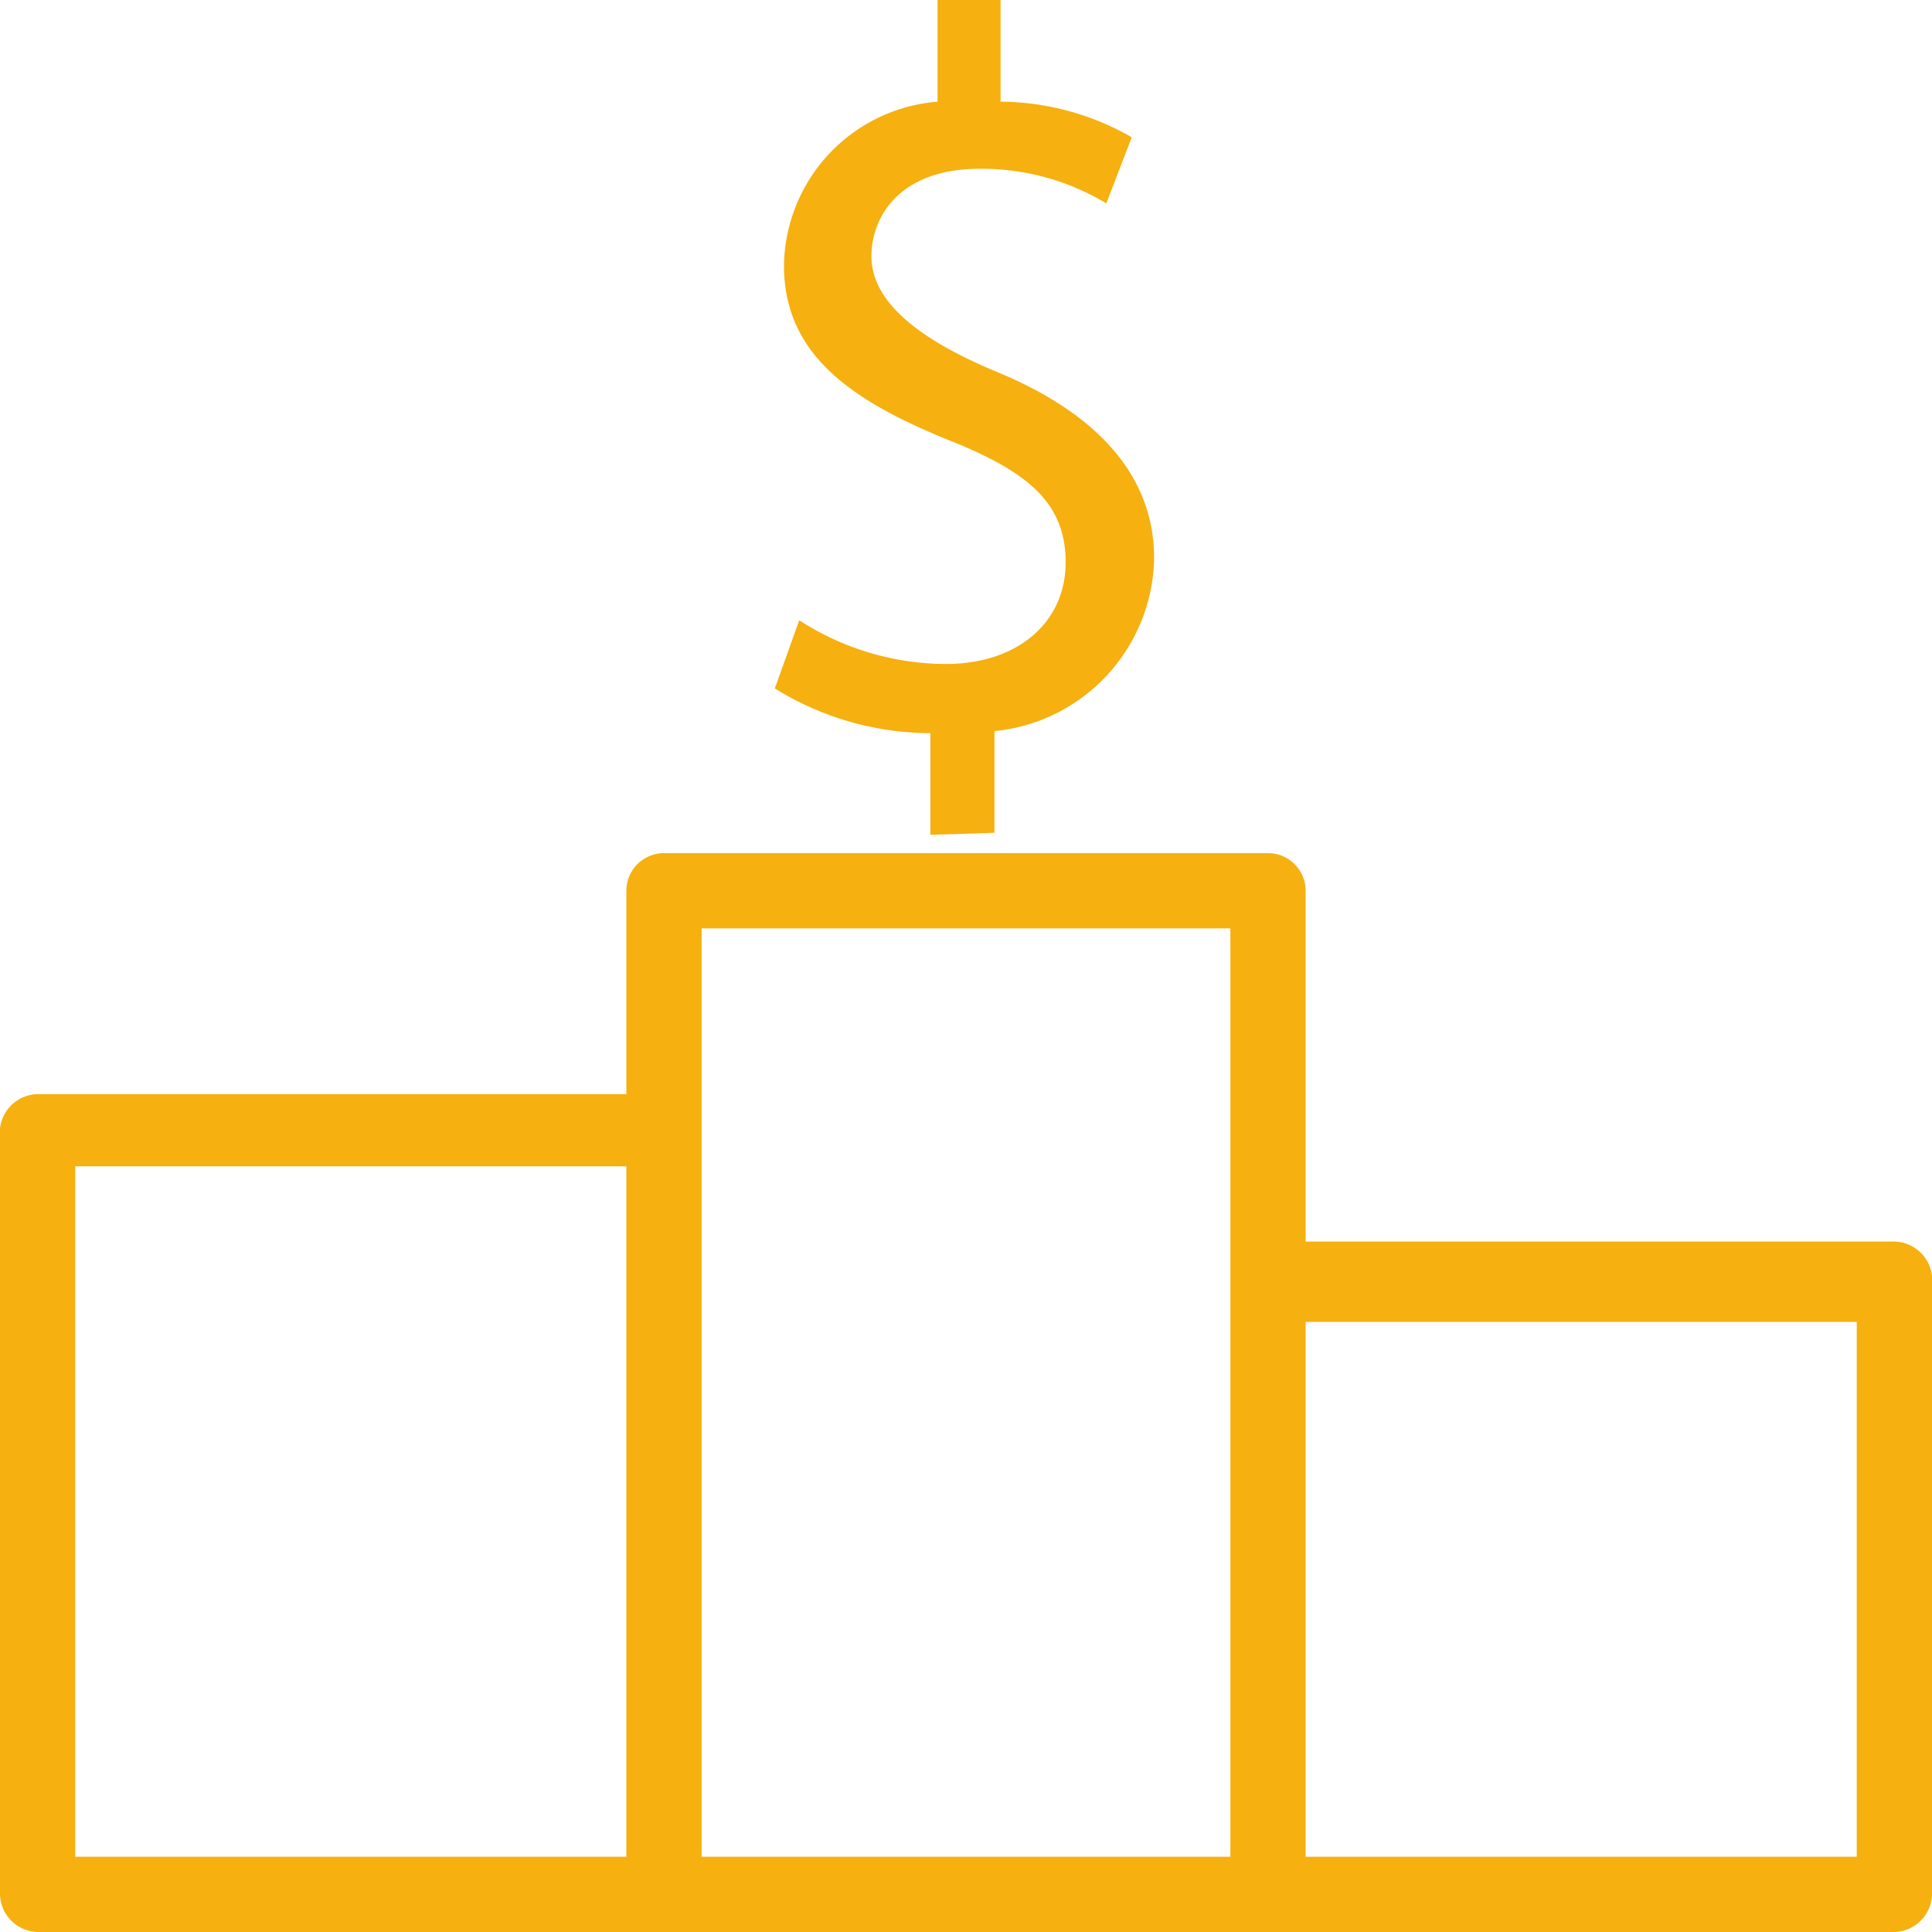 <svg xmlns="http://www.w3.org/2000/svg" viewBox="0 0 19 19"><defs><style>.a{fill:#f6b00f;}</style></defs><title>iLink SVG Elements_Responsive</title><path class="a" d="M18.63,12.21H12.84V8.76a.37.37,0,0,0-.37-.37H6.53a.37.37,0,0,0-.37.37v2H.37A.38.38,0,0,0,0,11.1v7.53A.38.38,0,0,0,.37,19H18.63a.38.38,0,0,0,.37-.37v-6A.38.38,0,0,0,18.63,12.21ZM6.16,18.26H.74V11.47H6.16Zm5.94,0H6.9V9.13h5.2Zm6.16,0H12.84V13h5.42Z"/><path class="a" d="M9.15,8.21v-1a2.91,2.91,0,0,1-1.53-.44l.24-.67a2.67,2.67,0,0,0,1.44.43c.71,0,1.18-.41,1.18-1s-.38-.89-1.12-1.19c-1-.4-1.65-.86-1.65-1.73A1.64,1.64,0,0,1,9.22,1V0h.62V1a2.62,2.62,0,0,1,1.29.35L10.88,2a2.37,2.37,0,0,0-1.25-.34c-.77,0-1.06.46-1.06.86s.37.78,1.24,1.14,1.54.94,1.54,1.83a1.74,1.74,0,0,1-1.57,1.7v1Z"/></svg>